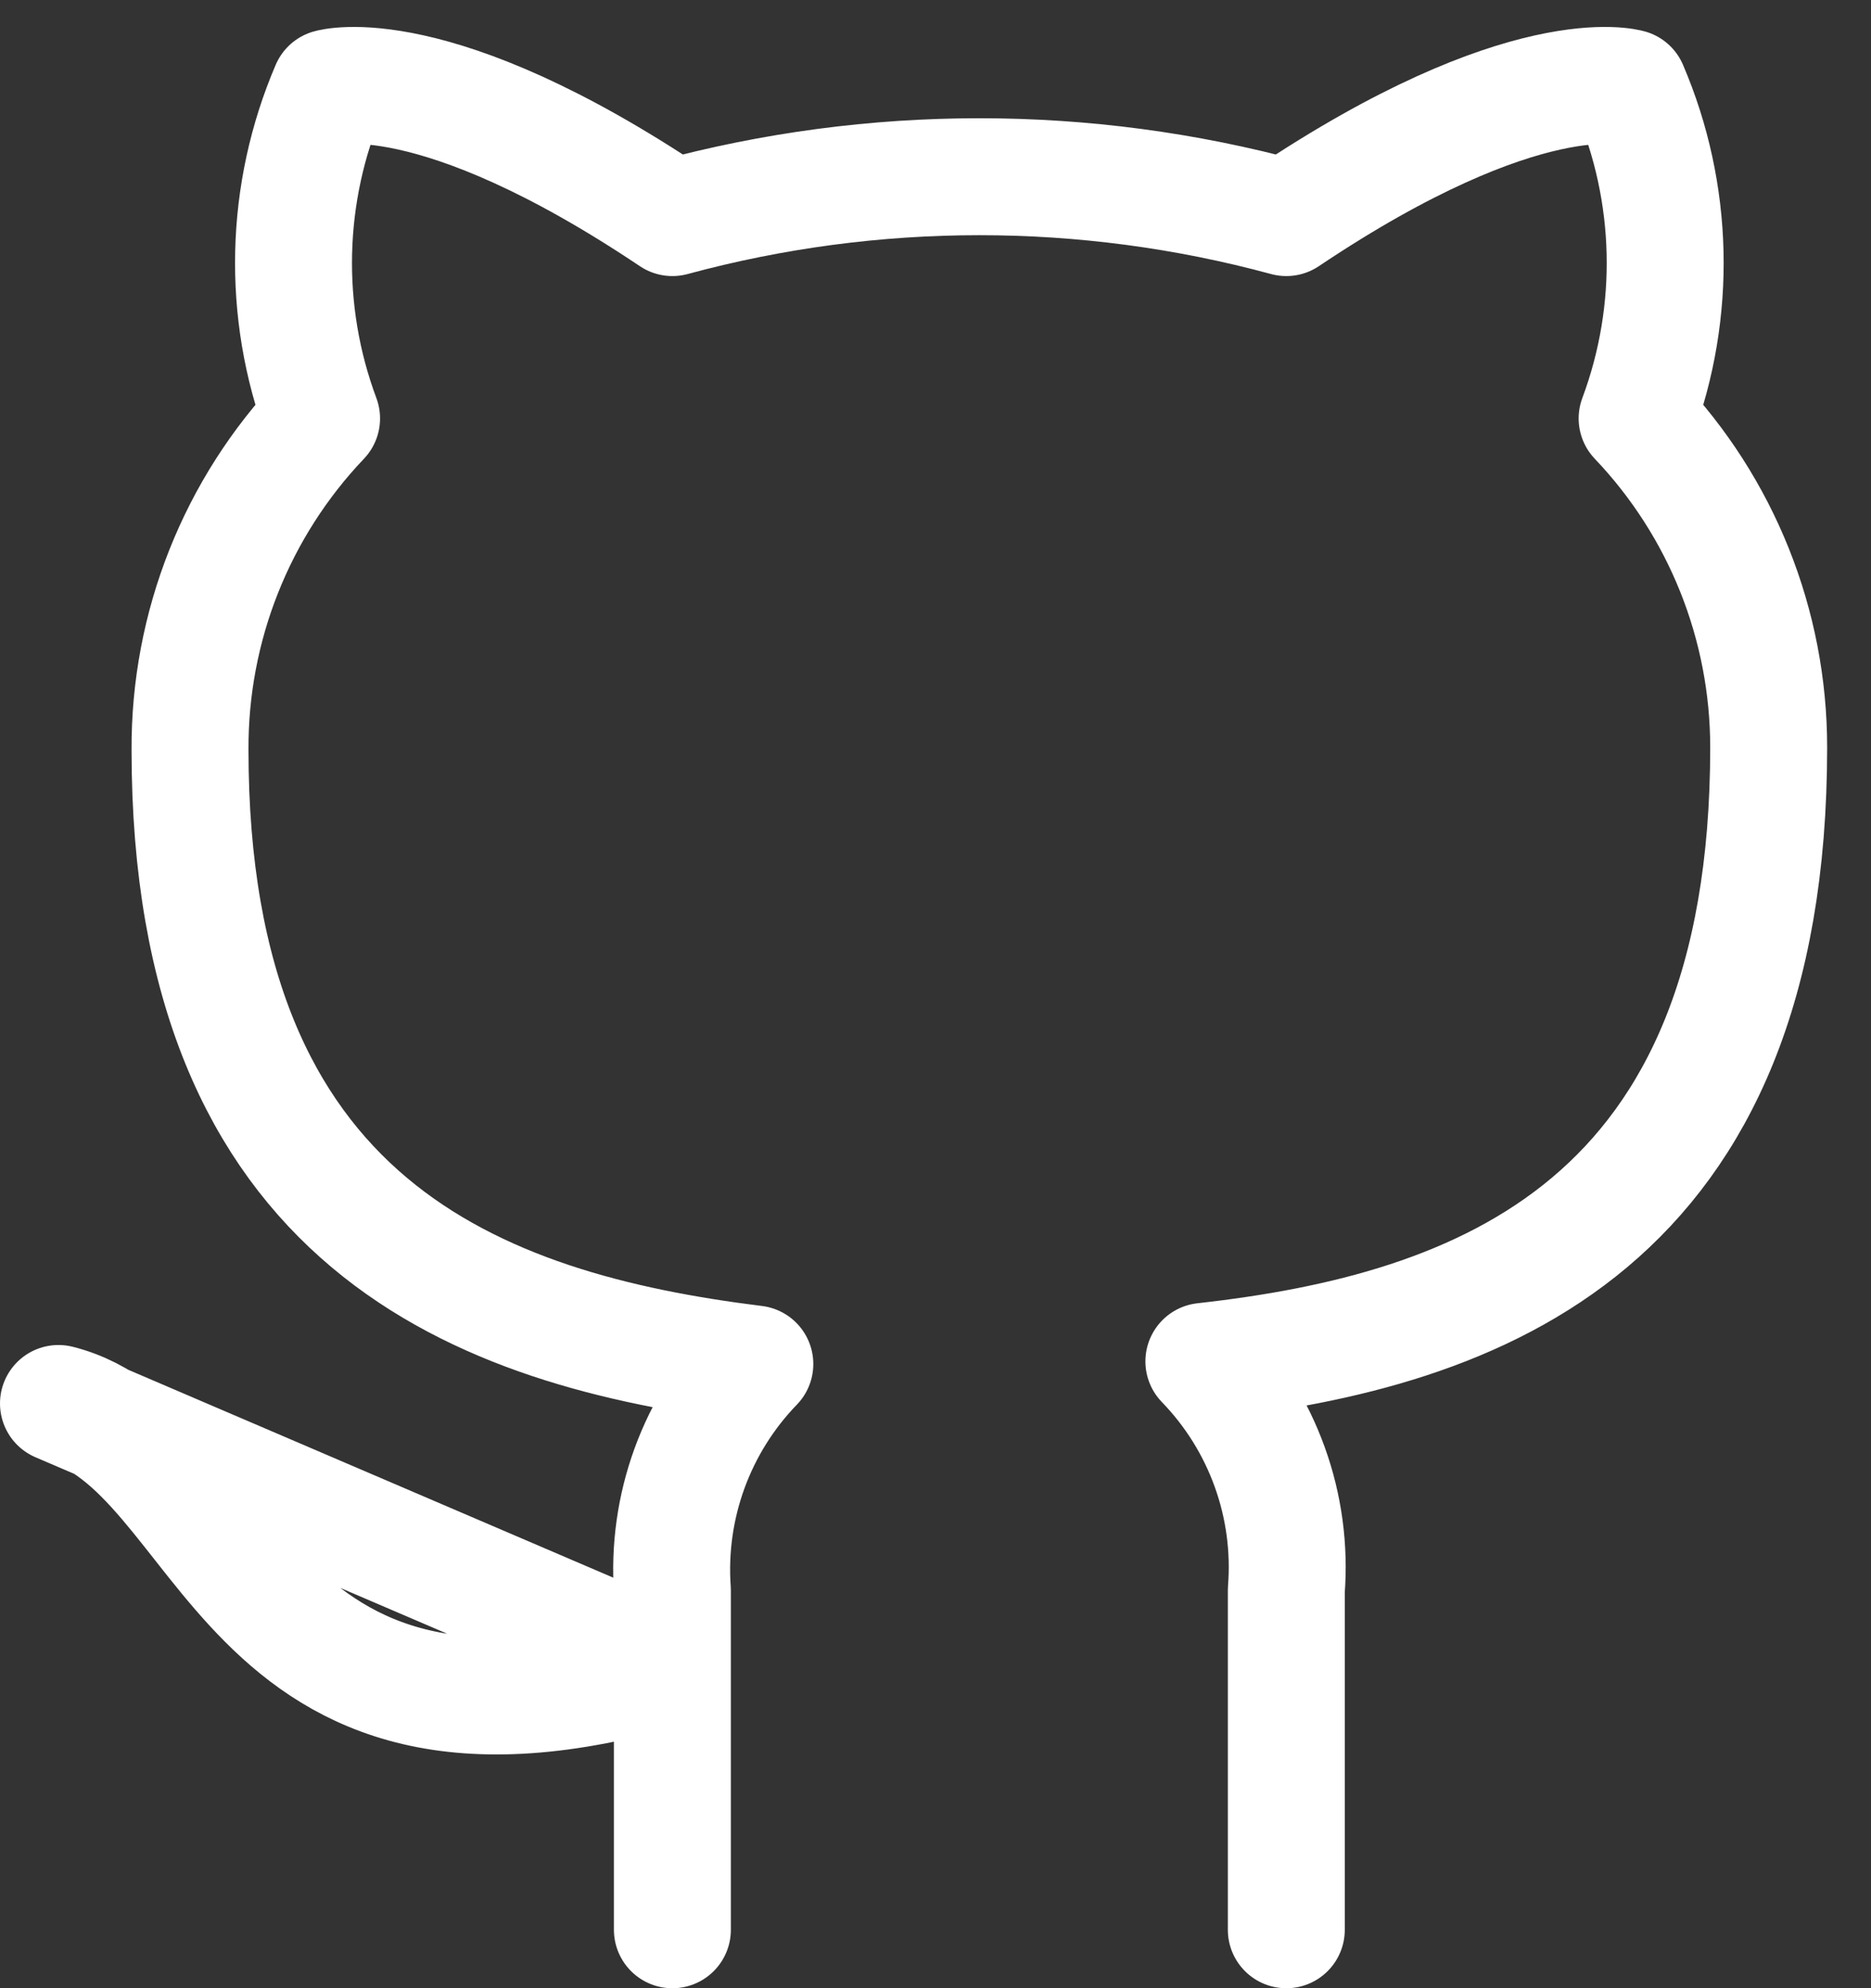 <svg width="32" height="34" viewBox="0 0 32 34" fill="none" xmlns="http://www.w3.org/2000/svg">
<rect x="0" y="0" width="32" height="34" fill="#333333" stroke="none"/>
<path d="M22 33.001V27.196C22.056 26.48 21.96 25.761 21.716 25.086C21.473 24.411 21.089 23.796 20.59 23.281C25.3 22.756 30.25 20.971 30.25 12.781C30.25 10.686 29.444 8.672 28 7.156C28.684 5.323 28.635 3.298 27.865 1.501C27.865 1.501 26.095 0.976 22 3.721C18.562 2.789 14.938 2.789 11.5 3.721C7.405 0.976 5.635 1.501 5.635 1.501C4.865 3.298 4.816 5.323 5.5 7.156C4.045 8.684 3.239 10.716 3.25 12.826C3.25 20.956 8.2 22.741 12.91 23.326C12.416 23.836 12.036 24.444 11.793 25.11C11.55 25.777 11.45 26.488 11.5 27.196V33.001M11.5 28.501C4 30.751 4 24.751 1 24.001L11.5 28.501Z" stroke="white" stroke-width="2" stroke-linecap="round" stroke-linejoin="round"/>
</svg>
